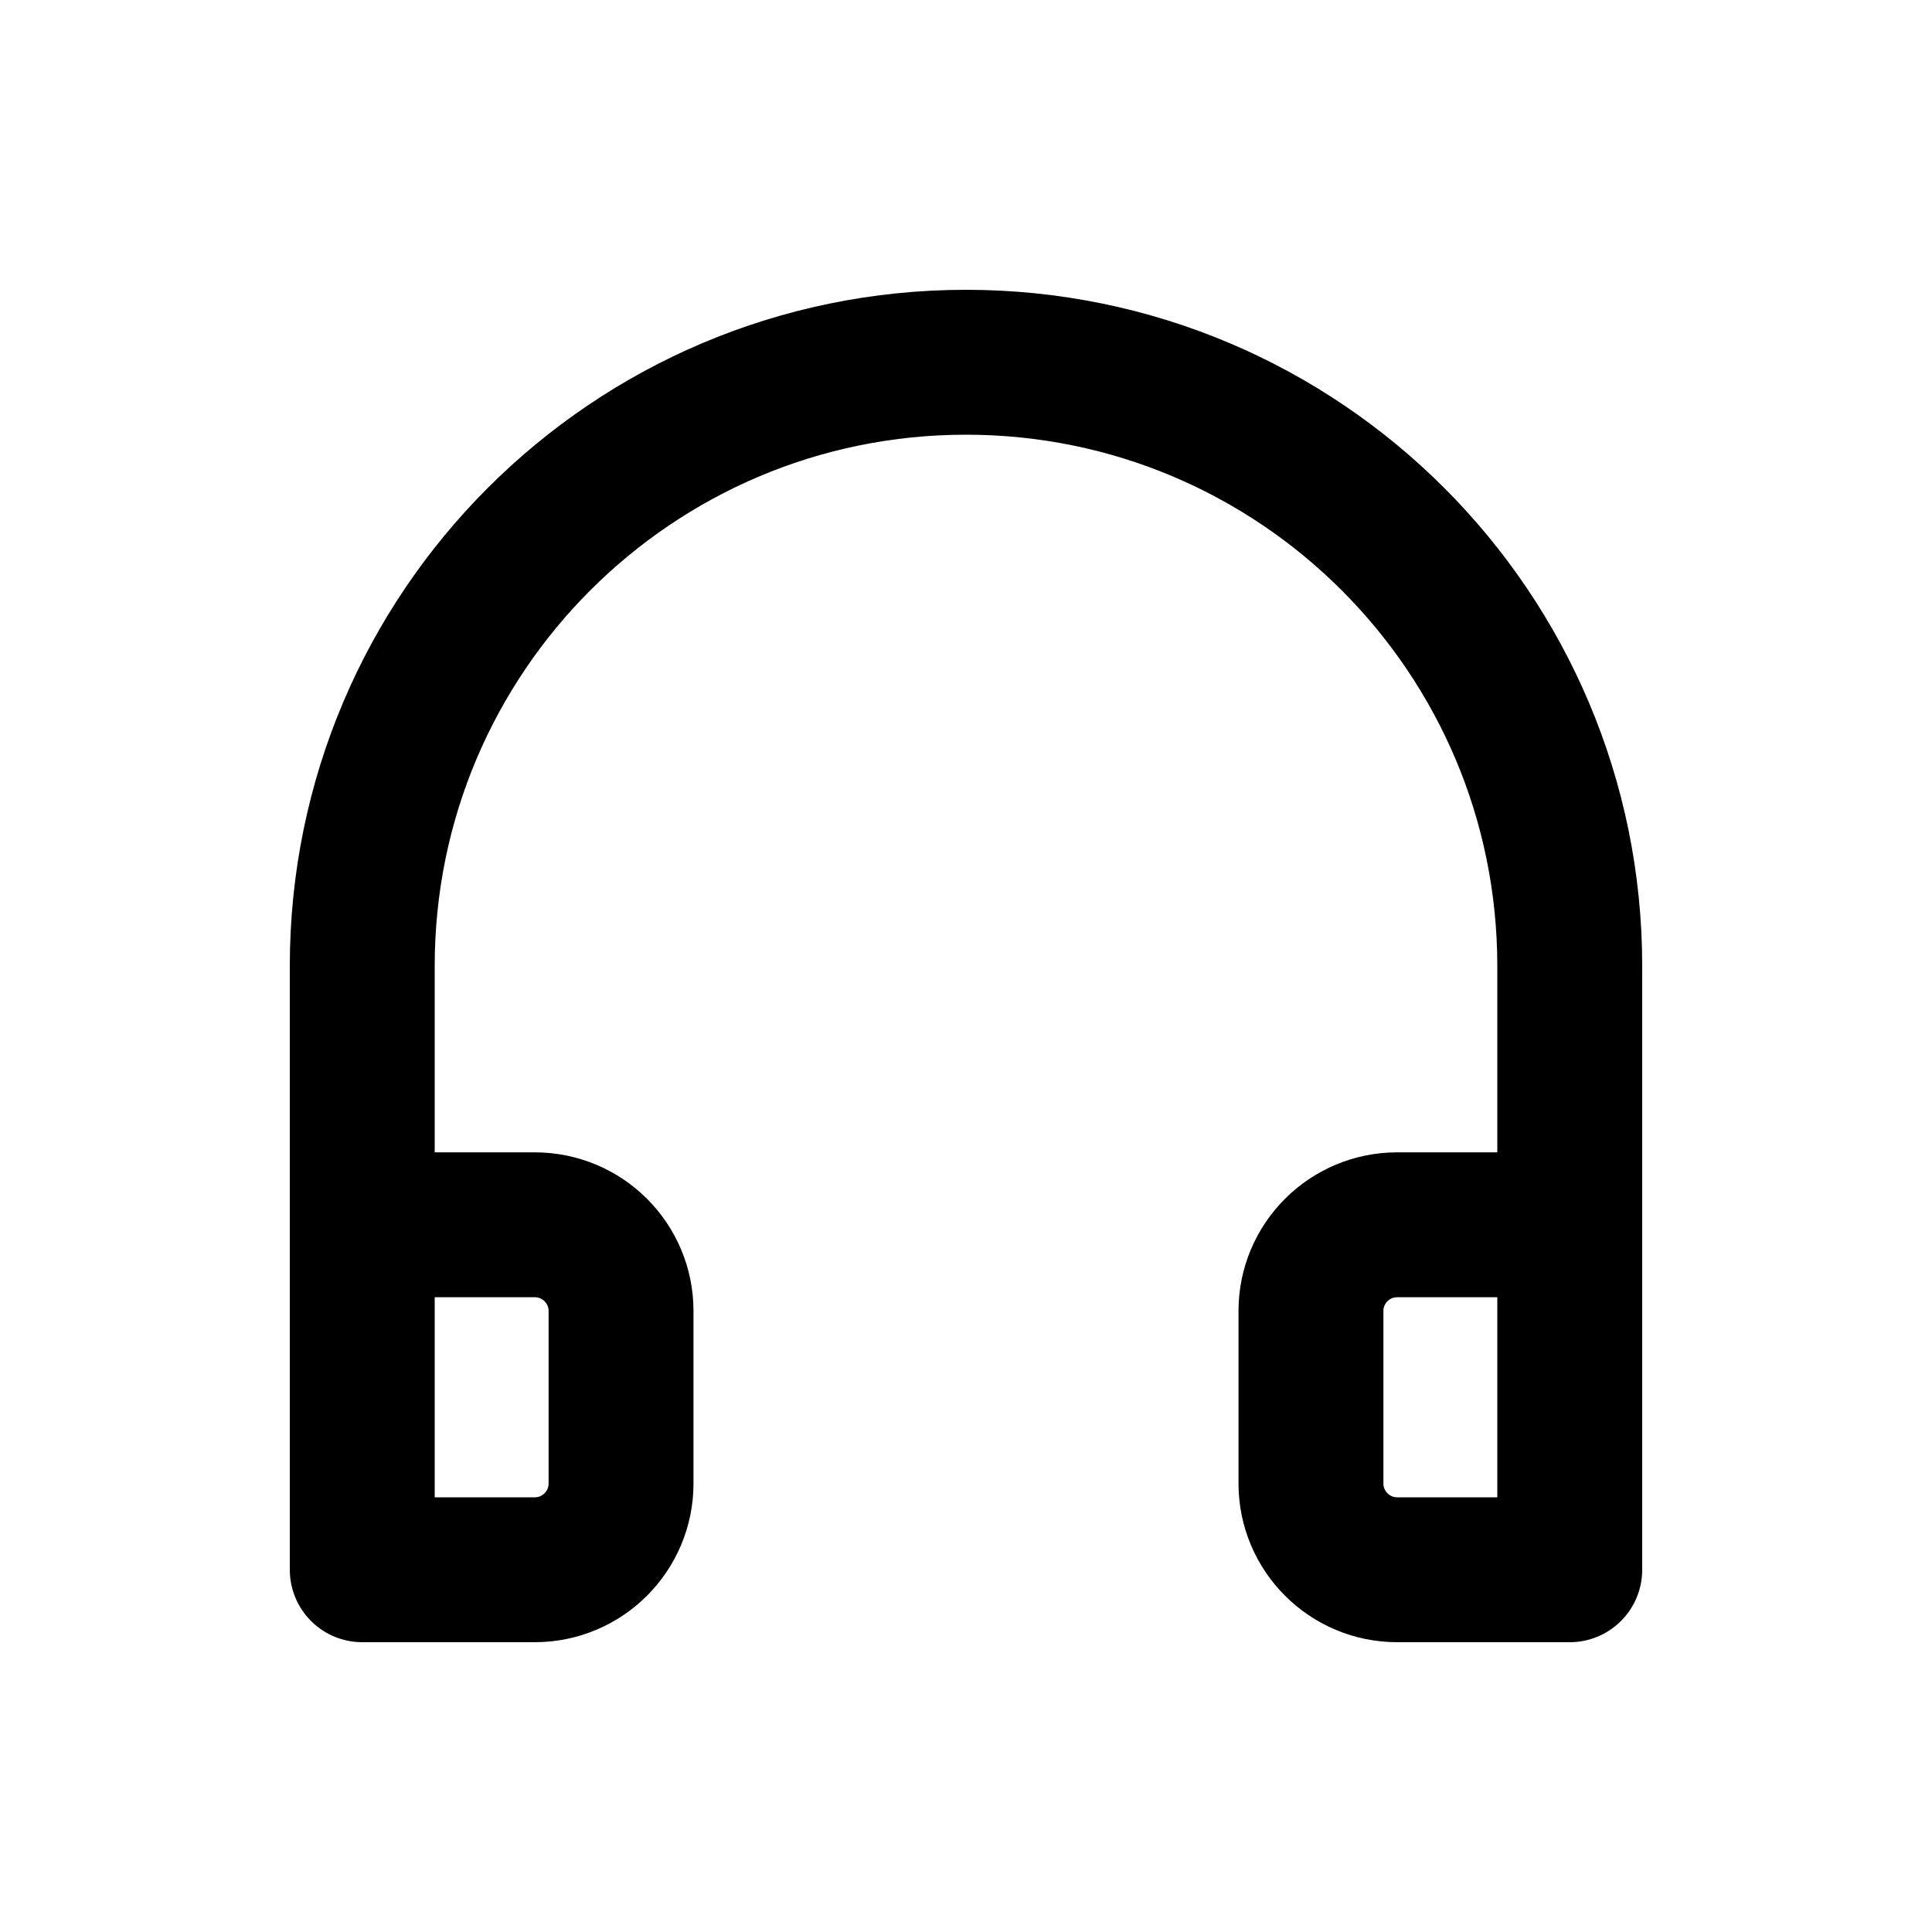 <svg viewBox="0 0 20 20" fill="none" xmlns="http://www.w3.org/2000/svg">
  <path d="M3.75 12.679H5.536C6.029 12.679 6.429 13.078 6.429 13.571V15.357C6.429 15.85 6.029 16.25 5.536 16.25H3.75V10C3.75 6.548 6.548 3.75 10 3.75C13.452 3.75 16.25 6.548 16.25 10V16.25H14.464C13.971 16.25 13.571 15.85 13.571 15.357V13.571C13.571 13.078 13.971 12.679 14.464 12.679H16.25" stroke="currentColor" stroke-width="1.5" stroke-linejoin="round"/>
</svg>

